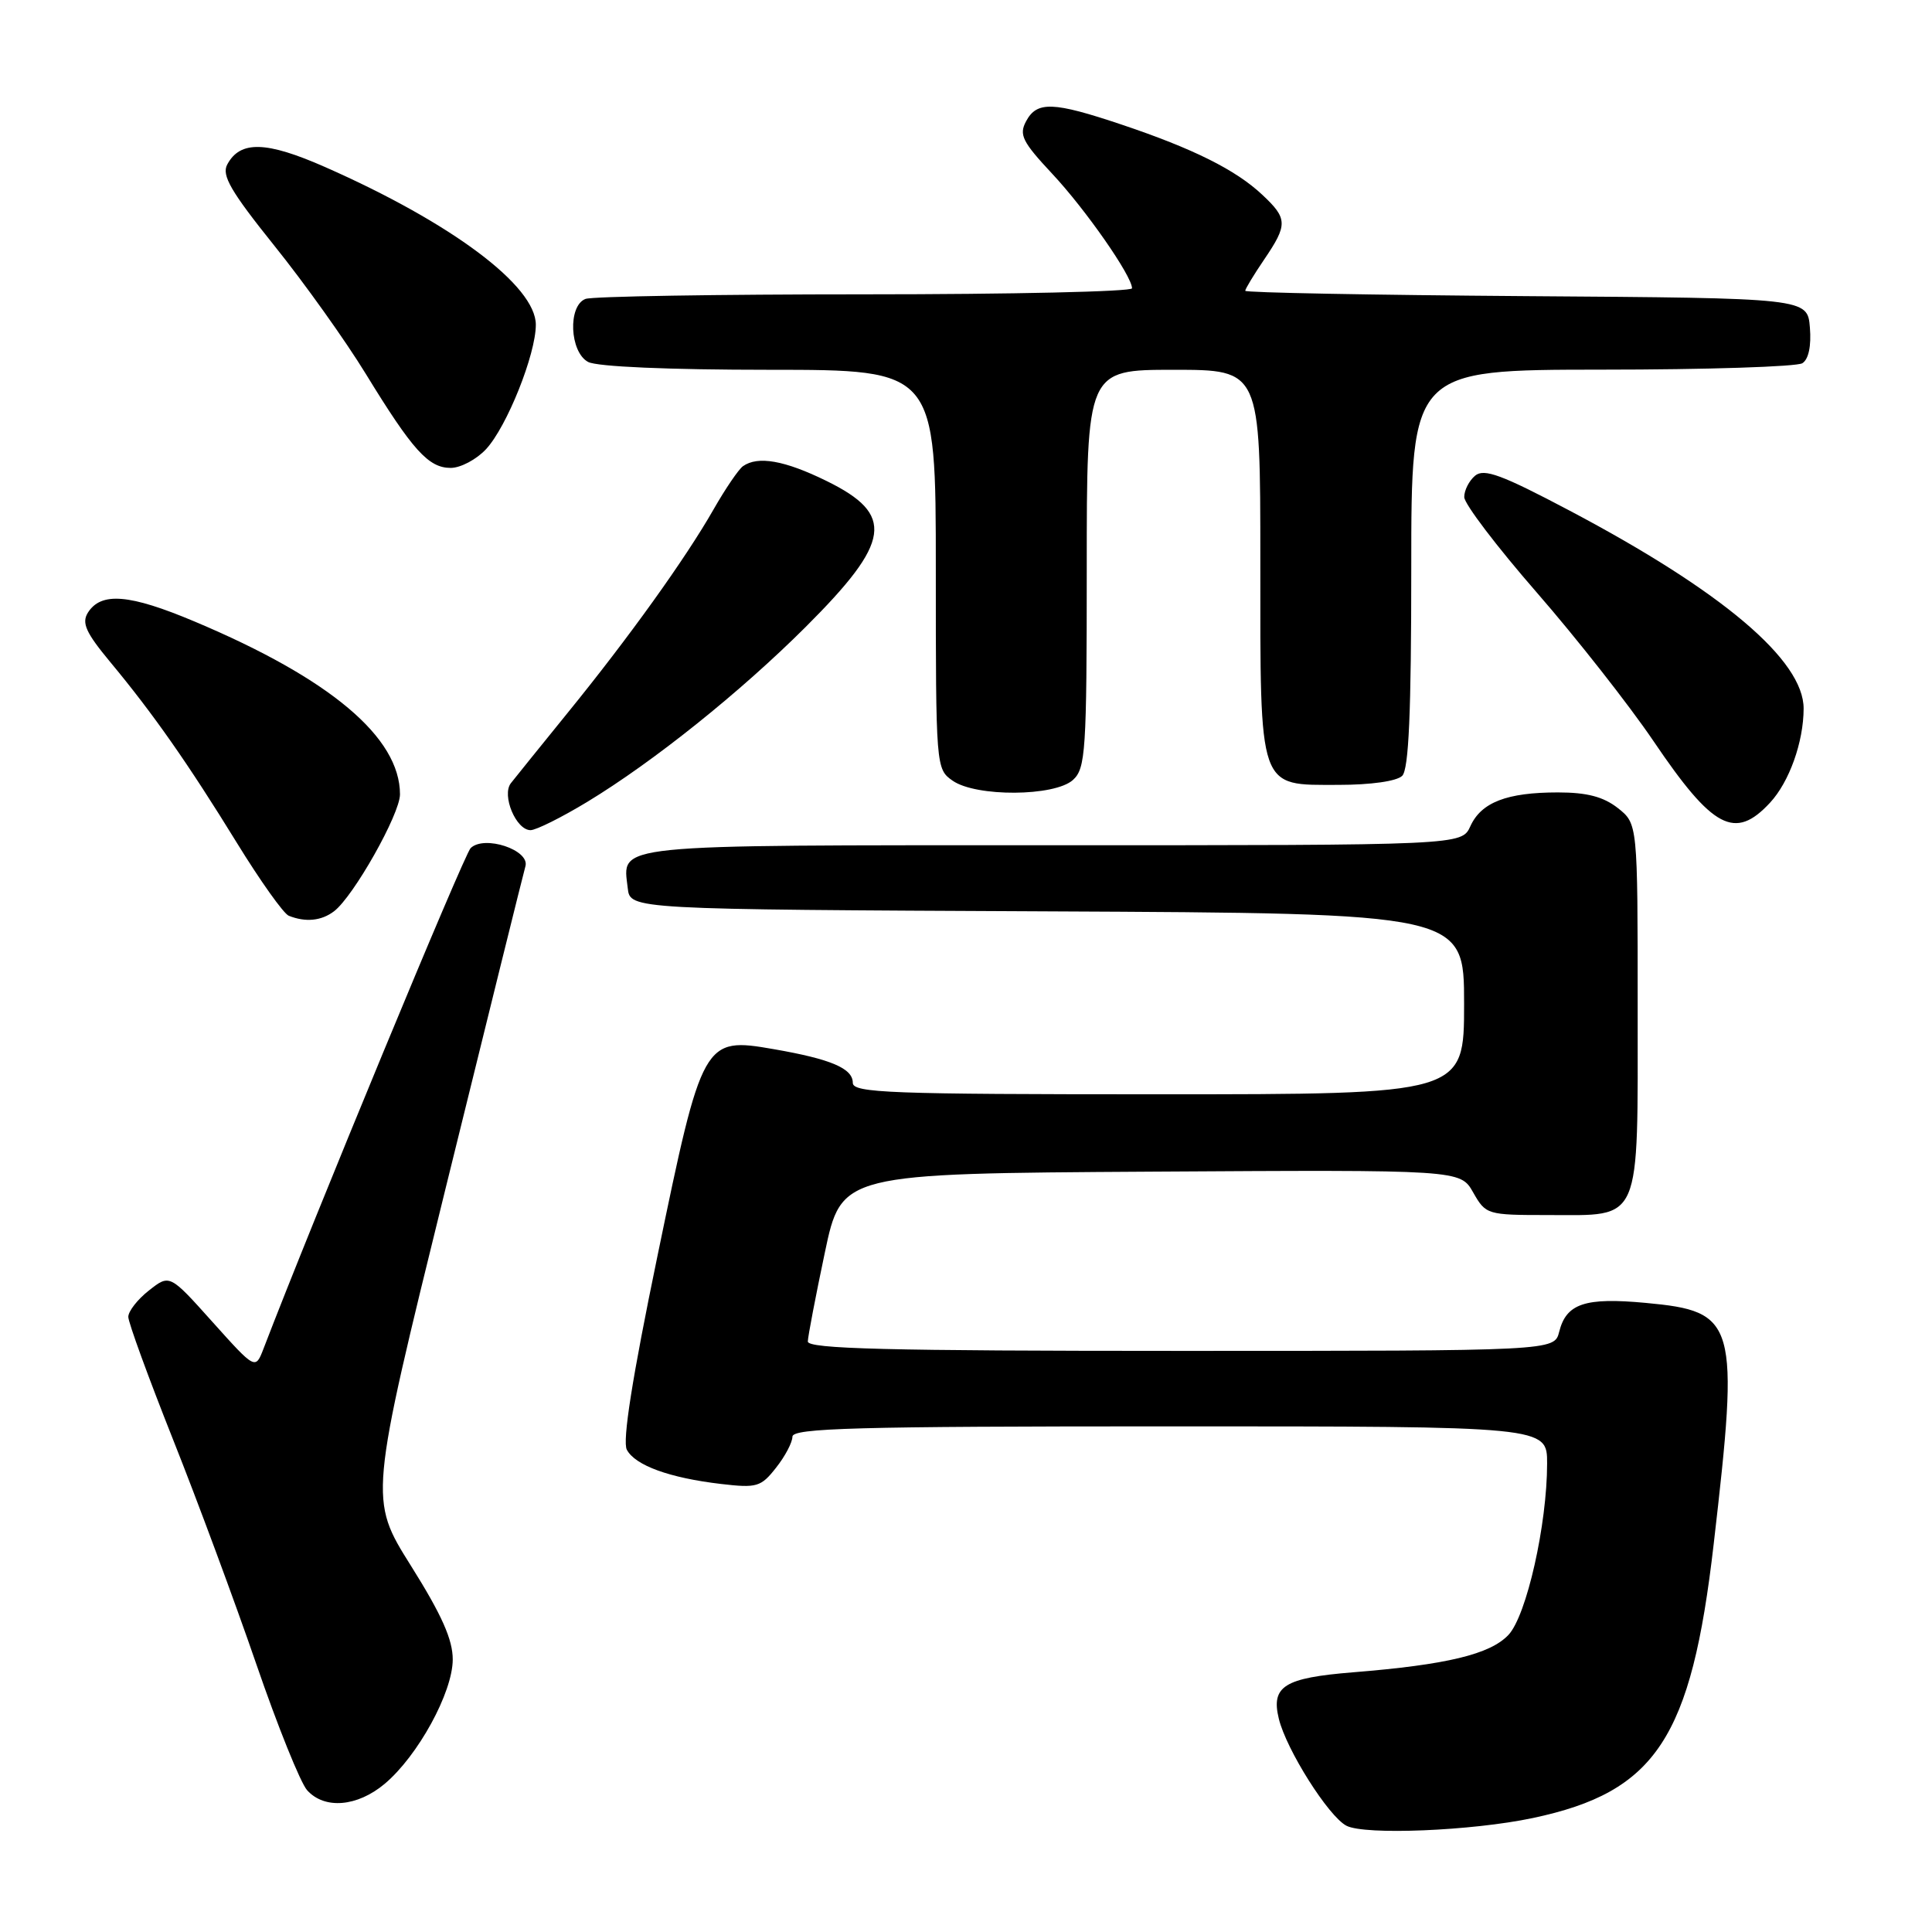 <?xml version="1.0" encoding="UTF-8" standalone="no"?>
<!DOCTYPE svg PUBLIC "-//W3C//DTD SVG 1.1//EN" "http://www.w3.org/Graphics/SVG/1.1/DTD/svg11.dtd" >
<svg xmlns="http://www.w3.org/2000/svg" xmlns:xlink="http://www.w3.org/1999/xlink" version="1.1" viewBox="0 0 256 256">
 <g >
 <path fill="currentColor"
d=" M 203.10 240.90 C 219.42 237.44 224.10 230.36 227.07 204.62 C 230.49 175.08 230.12 173.76 218.06 172.64 C 210.02 171.89 207.54 172.72 206.60 176.47 C 205.96 179.00 205.96 179.00 156.48 179.00 C 117.54 179.00 107.01 178.73 107.04 177.75 C 107.06 177.06 108.07 171.78 109.29 166.00 C 111.50 155.50 111.50 155.50 152.50 155.25 C 193.50 155.00 193.50 155.00 195.20 158.00 C 196.88 160.95 197.04 161.00 205.12 161.00 C 217.64 161.00 217.00 162.49 217.00 133.42 C 217.00 109.15 217.00 109.15 214.37 107.07 C 212.45 105.57 210.28 105.00 206.43 105.00 C 199.67 105.00 196.27 106.31 194.83 109.48 C 193.68 112.00 193.68 112.00 139.46 112.00 C 80.30 112.00 82.50 111.78 83.18 117.69 C 83.50 120.50 83.50 120.50 138.75 120.76 C 194.00 121.02 194.00 121.02 194.00 133.01 C 194.00 145.00 194.00 145.00 153.50 145.00 C 117.91 145.00 113.00 144.82 113.00 143.48 C 113.00 141.57 110.13 140.34 102.53 139.02 C 93.21 137.40 93.06 137.67 87.11 166.46 C 83.77 182.58 82.45 190.97 83.06 192.10 C 84.17 194.18 88.72 195.83 95.52 196.63 C 100.29 197.19 100.83 197.03 102.83 194.48 C 104.03 192.97 105.00 191.12 105.00 190.37 C 105.00 189.23 113.42 189.00 155.00 189.00 C 205.00 189.00 205.00 189.00 205.00 193.91 C 205.00 202.01 202.28 214.07 199.88 216.63 C 197.46 219.20 191.72 220.59 179.27 221.59 C 170.16 222.33 168.40 223.43 169.45 227.74 C 170.45 231.85 176.03 240.68 178.41 241.92 C 180.86 243.19 195.06 242.60 203.10 240.90 Z  M 50.98 236.36 C 55.38 232.66 59.98 224.26 59.99 219.90 C 60.00 217.26 58.53 213.97 54.45 207.47 C 48.90 198.63 48.90 198.63 59.02 157.56 C 64.58 134.98 69.35 115.73 69.62 114.79 C 70.24 112.63 64.17 110.61 62.36 112.38 C 61.49 113.24 41.41 161.77 34.92 178.70 C 33.84 181.50 33.84 181.50 28.16 175.17 C 22.48 168.83 22.48 168.83 19.74 170.99 C 18.23 172.17 17.00 173.75 17.00 174.49 C 17.00 175.23 19.66 182.51 22.90 190.67 C 26.15 198.83 31.12 212.24 33.95 220.47 C 36.78 228.71 39.82 236.25 40.70 237.22 C 43.01 239.78 47.35 239.41 50.98 236.36 Z  M 44.26 120.75 C 46.84 118.79 53.00 107.87 53.00 105.26 C 53.00 97.71 43.77 89.93 25.82 82.37 C 17.17 78.72 13.39 78.40 11.64 81.19 C 10.80 82.55 11.38 83.83 14.58 87.69 C 20.30 94.57 24.93 101.19 31.38 111.67 C 34.48 116.71 37.58 121.07 38.26 121.34 C 40.47 122.23 42.58 122.03 44.26 120.75 Z  M 77.82 106.25 C 86.61 100.92 98.11 91.70 106.75 83.08 C 118.10 71.75 118.61 68.19 109.52 63.73 C 103.96 61.00 100.43 60.38 98.45 61.77 C 97.88 62.17 96.12 64.75 94.55 67.50 C 90.85 73.99 83.33 84.48 75.18 94.50 C 71.61 98.90 68.24 103.08 67.69 103.78 C 66.45 105.39 68.38 110.00 70.30 110.00 C 71.03 110.00 74.42 108.31 77.82 106.25 Z  M 234.54 106.36 C 237.09 103.61 238.98 98.32 238.99 93.90 C 239.01 87.49 228.20 78.34 207.98 67.66 C 198.99 62.91 196.65 62.04 195.46 63.03 C 194.66 63.70 194.01 64.98 194.02 65.87 C 194.03 66.77 198.35 72.45 203.62 78.50 C 208.89 84.55 215.85 93.41 219.09 98.19 C 226.97 109.84 229.89 111.38 234.54 106.36 Z  M 142.17 103.35 C 143.85 101.82 144.00 99.60 144.00 75.35 C 144.00 49.00 144.00 49.00 155.50 49.00 C 167.00 49.00 167.00 49.00 167.00 74.28 C 167.00 105.00 166.65 104.00 177.36 104.00 C 181.66 104.00 185.09 103.51 185.80 102.80 C 186.67 101.93 187.00 94.42 187.00 75.30 C 187.00 49.00 187.00 49.00 212.25 48.98 C 226.14 48.98 238.09 48.59 238.82 48.13 C 239.65 47.61 240.02 45.84 239.82 43.40 C 239.50 39.50 239.50 39.50 202.25 39.24 C 181.76 39.09 165.00 38.78 165.00 38.53 C 165.00 38.29 166.12 36.43 167.50 34.40 C 170.65 29.76 170.63 28.96 167.25 25.80 C 163.74 22.50 158.09 19.69 148.65 16.52 C 139.54 13.46 137.40 13.38 135.96 16.07 C 135.00 17.86 135.47 18.79 139.41 23.01 C 143.85 27.75 150.00 36.58 150.00 38.20 C 150.00 38.64 134.06 39.00 114.58 39.00 C 95.10 39.00 78.45 39.27 77.58 39.61 C 75.22 40.51 75.48 46.65 77.93 47.96 C 79.10 48.59 88.64 49.00 101.93 49.00 C 124.00 49.00 124.00 49.00 124.00 75.44 C 124.00 101.64 124.02 101.90 126.22 103.44 C 129.33 105.62 139.73 105.55 142.17 103.35 Z  M 64.41 59.51 C 67.17 56.53 71.00 46.95 71.00 43.03 C 71.00 37.88 59.86 29.54 43.09 22.14 C 35.27 18.69 31.82 18.60 30.11 21.80 C 29.34 23.23 30.58 25.36 36.37 32.58 C 40.35 37.53 45.79 45.16 48.47 49.54 C 54.68 59.68 56.78 62.00 59.72 62.00 C 61.03 62.00 63.14 60.88 64.41 59.51 Z "/>
</g>
</svg>